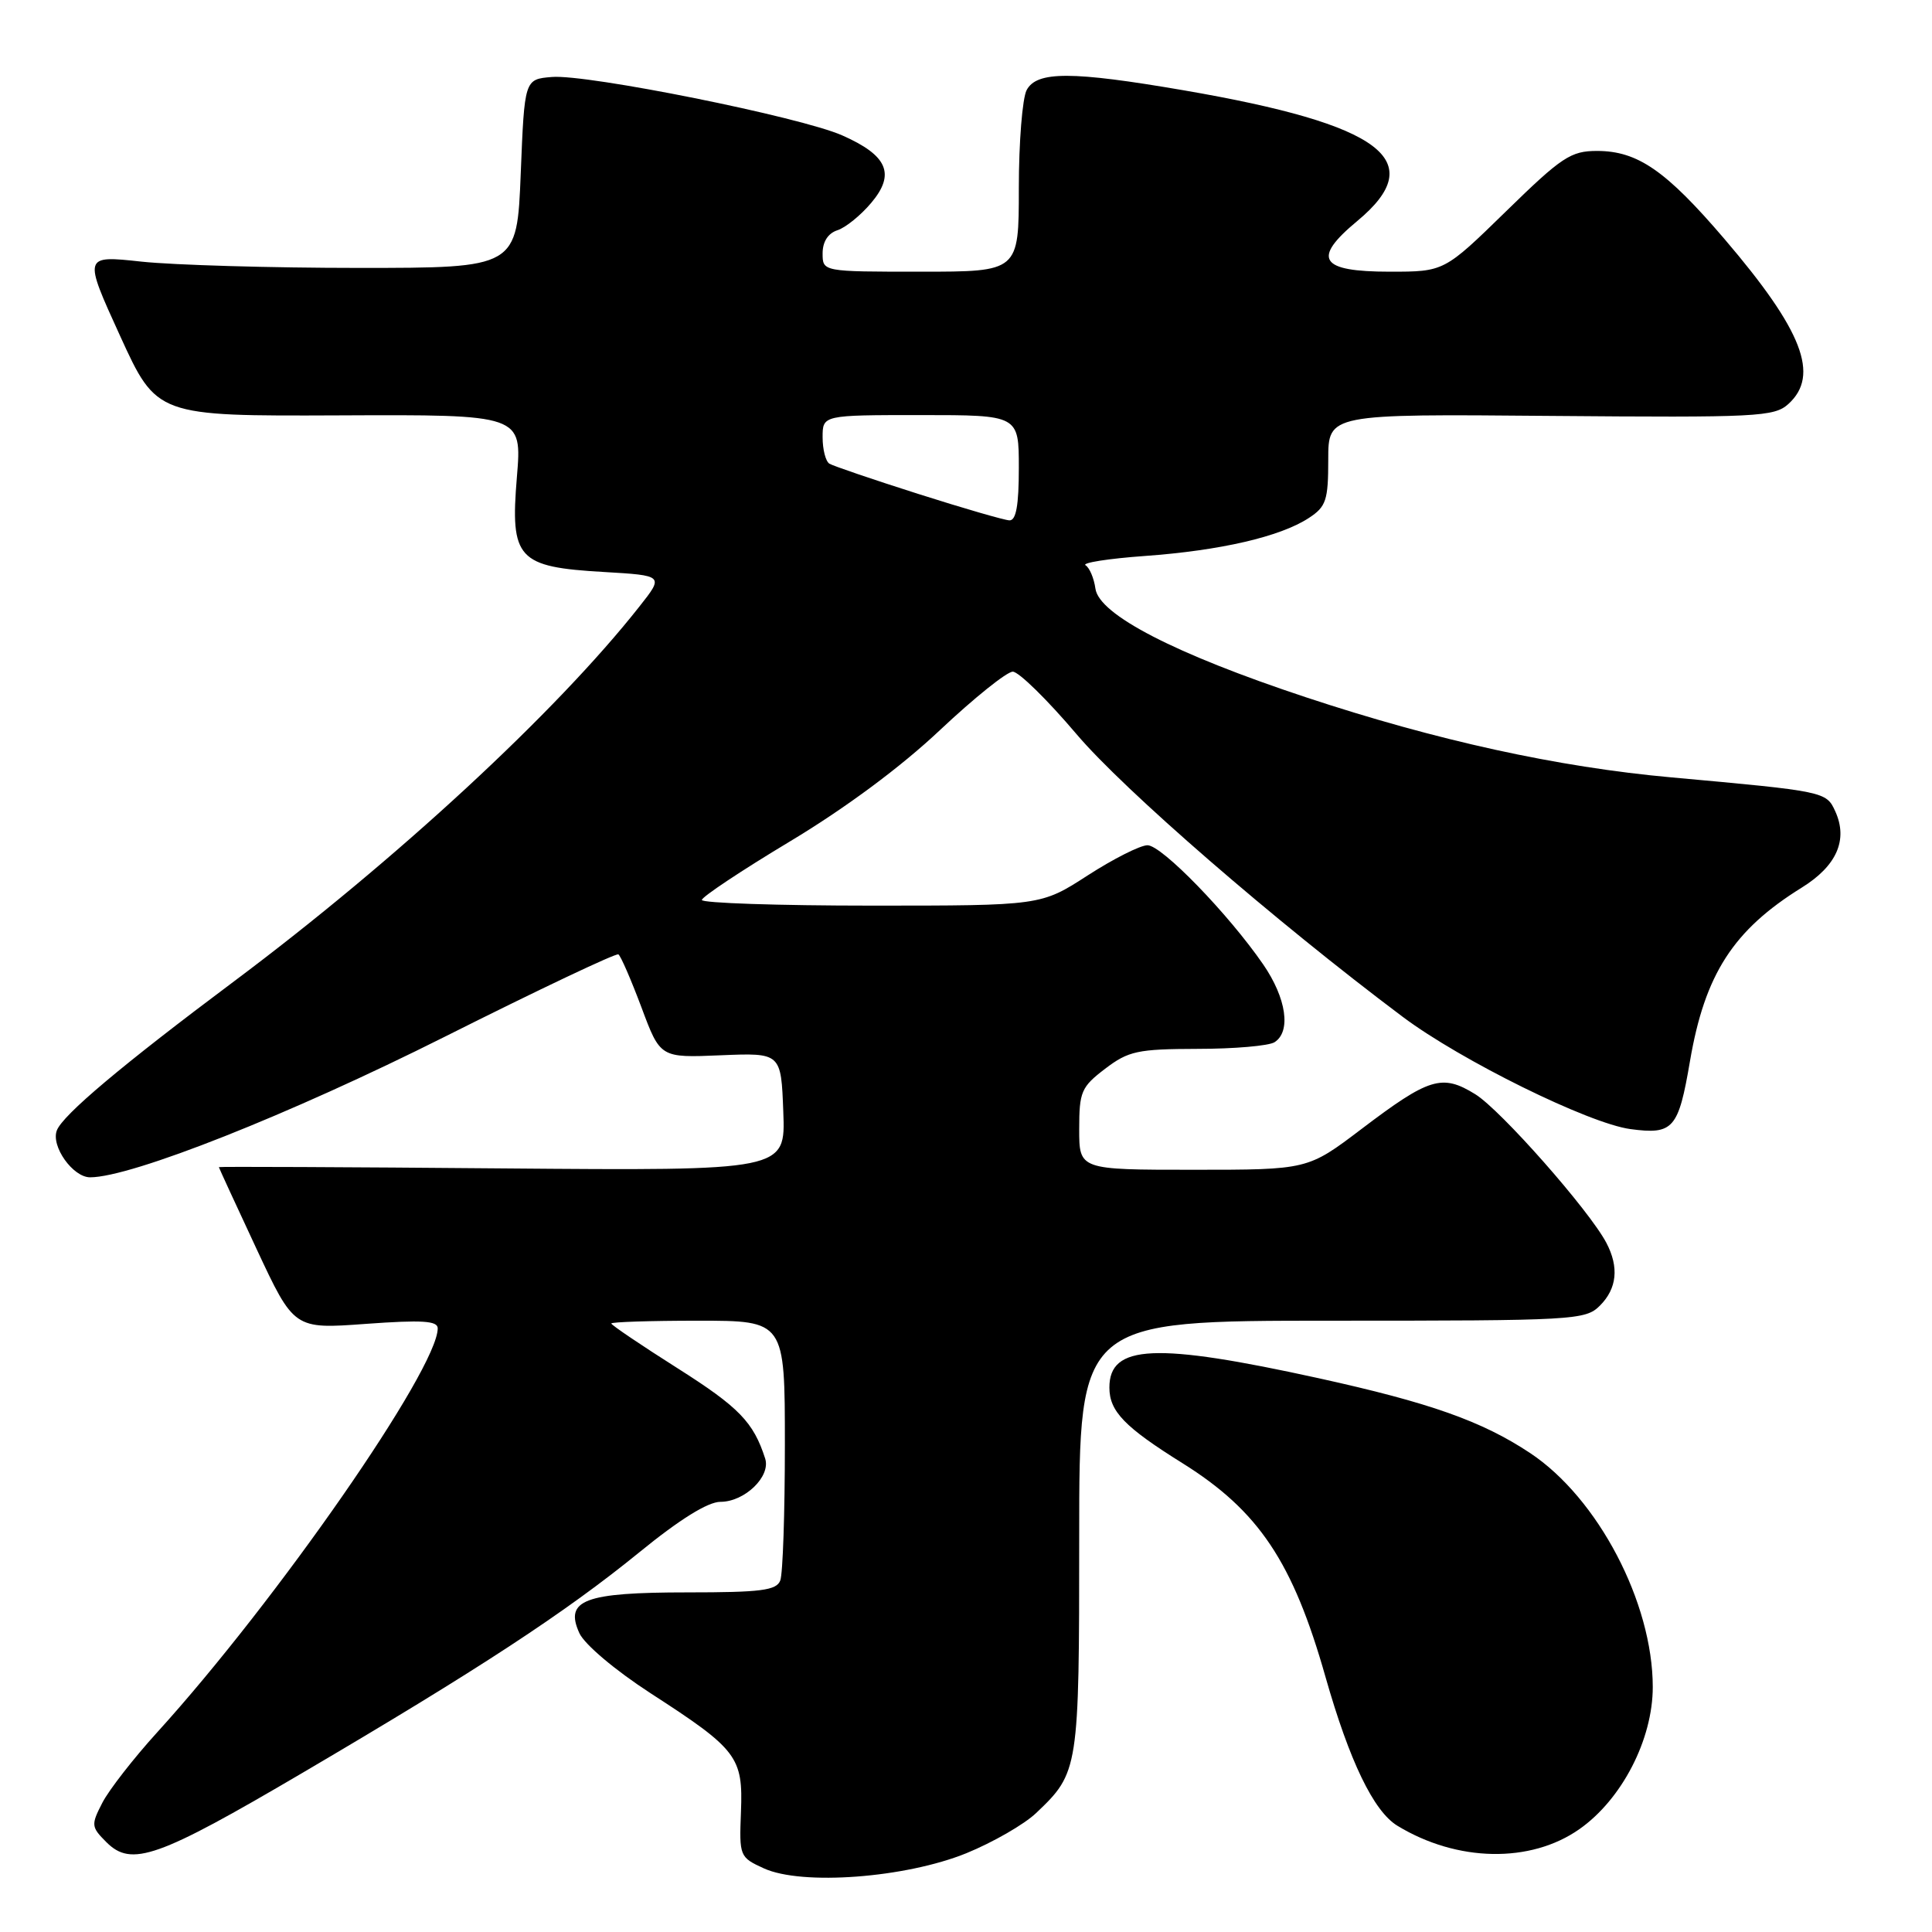 <?xml version="1.0" encoding="UTF-8" standalone="no"?>
<!DOCTYPE svg PUBLIC "-//W3C//DTD SVG 1.1//EN" "http://www.w3.org/Graphics/SVG/1.1/DTD/svg11.dtd" >
<svg xmlns="http://www.w3.org/2000/svg" xmlns:xlink="http://www.w3.org/1999/xlink" version="1.1" viewBox="0 0 256 256">
 <g >
 <path fill="currentColor"
d=" M 128.05 245.56 C 131.55 244.13 135.72 241.74 137.30 240.23 C 142.94 234.87 143.00 234.50 143.00 203.55 C 143.00 175.00 143.00 175.00 176.50 175.00 C 208.67 175.00 210.08 174.92 212.00 173.00 C 214.26 170.74 214.55 167.91 212.85 164.68 C 210.58 160.37 198.85 147.07 195.48 144.99 C 191.08 142.27 189.38 142.79 180.39 149.61 C 173.28 155.00 173.28 155.00 158.14 155.00 C 143.00 155.00 143.00 155.00 143.00 149.62 C 143.00 144.66 143.27 144.03 146.43 141.62 C 149.53 139.26 150.73 139.00 158.68 138.98 C 163.53 138.98 168.12 138.58 168.88 138.10 C 171.10 136.69 170.46 132.27 167.38 127.79 C 162.77 121.10 153.94 112.00 152.05 112.00 C 151.09 112.00 147.53 113.80 144.12 116.00 C 137.93 120.00 137.93 120.00 115.47 120.00 C 103.11 120.00 93.00 119.66 93.00 119.25 C 93.01 118.84 98.25 115.35 104.66 111.50 C 111.99 107.10 119.38 101.62 124.54 96.75 C 129.07 92.49 133.41 89.00 134.20 89.00 C 134.98 89.00 138.77 92.71 142.62 97.25 C 148.90 104.67 168.93 122.03 185.86 134.73 C 193.57 140.51 210.52 148.87 216.04 149.61 C 221.72 150.37 222.40 149.59 223.93 140.61 C 225.90 129.09 229.66 123.25 238.73 117.62 C 243.38 114.74 244.90 111.28 243.18 107.50 C 241.99 104.89 241.81 104.85 221.50 103.01 C 206.41 101.65 190.33 98.12 173.00 92.38 C 155.69 86.64 145.63 81.45 145.15 78.00 C 144.96 76.62 144.37 75.23 143.84 74.90 C 143.31 74.58 146.84 74.02 151.69 73.67 C 161.71 72.95 169.65 71.11 173.42 68.64 C 175.72 67.14 176.00 66.30 176.00 60.90 C 176.00 54.85 176.00 54.85 205.47 55.11 C 232.87 55.34 235.09 55.23 236.97 53.53 C 241.16 49.73 238.86 43.79 228.51 31.68 C 220.75 22.60 217.00 20.01 211.63 20.00 C 208.14 20.00 206.95 20.78 199.56 28.00 C 191.36 36.00 191.36 36.00 184.15 36.00 C 174.88 36.00 173.79 34.31 179.84 29.29 C 189.50 21.27 183.18 16.50 156.87 11.97 C 142.03 9.42 137.39 9.41 136.04 11.93 C 135.47 13.00 135.00 18.85 135.00 24.93 C 135.00 36.00 135.00 36.00 122.00 36.00 C 109.00 36.00 109.00 36.00 109.00 33.57 C 109.00 32.03 109.72 30.91 110.96 30.51 C 112.03 30.17 114.06 28.53 115.45 26.87 C 118.67 23.05 117.62 20.60 111.60 17.94 C 106.07 15.49 77.81 9.81 73.13 10.20 C 69.50 10.50 69.50 10.50 69.00 23.00 C 68.50 35.50 68.50 35.50 47.50 35.50 C 35.95 35.50 23.02 35.12 18.77 34.67 C 11.04 33.83 11.04 33.83 15.90 44.48 C 20.77 55.14 20.77 55.14 44.98 55.04 C 69.18 54.93 69.18 54.93 68.49 63.22 C 67.59 74.06 68.57 75.13 80.00 75.79 C 87.97 76.26 87.97 76.26 84.73 80.36 C 73.72 94.34 52.47 113.98 31.00 130.04 C 16.17 141.13 8.31 147.74 7.53 149.79 C 6.73 151.88 9.66 156.00 11.94 156.00 C 17.41 156.00 38.42 147.67 58.94 137.37 C 71.27 131.18 81.62 126.27 81.94 126.46 C 82.25 126.65 83.62 129.82 85.00 133.49 C 87.49 140.17 87.49 140.17 95.50 139.83 C 103.50 139.50 103.50 139.50 103.79 147.32 C 104.09 155.13 104.09 155.13 66.54 154.82 C 45.89 154.64 29.00 154.57 29.00 154.65 C 29.00 154.73 31.24 159.59 33.98 165.46 C 38.96 176.12 38.96 176.12 48.48 175.42 C 55.93 174.88 58.00 175.01 58.00 176.01 C 58.00 181.39 36.69 212.08 20.84 229.53 C 17.72 232.96 14.45 237.16 13.57 238.86 C 12.05 241.81 12.07 242.07 14.10 244.10 C 17.42 247.42 20.88 246.20 40.05 234.93 C 63.45 221.18 74.88 213.69 84.71 205.69 C 90.04 201.34 93.80 199.00 95.46 199.00 C 98.67 199.00 102.15 195.65 101.39 193.27 C 99.84 188.44 97.93 186.47 89.81 181.32 C 84.96 178.25 81.00 175.57 81.00 175.37 C 81.00 175.17 86.17 175.00 92.50 175.00 C 104.00 175.00 104.00 175.00 104.00 191.42 C 104.00 200.45 103.73 208.55 103.39 209.42 C 102.89 210.74 100.83 211.00 91.08 211.00 C 77.43 211.00 74.77 212.01 76.77 216.40 C 77.46 217.90 81.50 221.31 86.23 224.38 C 97.72 231.81 98.47 232.80 98.18 240.10 C 97.95 245.96 98.00 246.10 101.22 247.57 C 106.26 249.87 119.97 248.84 128.05 245.56 Z  M 209.28 242.37 C 214.91 238.42 219.00 230.49 219.00 223.54 C 219.00 212.35 211.74 198.50 202.74 192.53 C 196.36 188.30 189.45 185.86 174.72 182.62 C 153.09 177.87 147.00 178.14 147.00 183.86 C 147.00 187.01 149.01 189.09 156.70 193.89 C 166.79 200.20 171.31 206.95 175.64 222.22 C 178.82 233.38 182.01 240.00 185.16 241.92 C 193.07 246.74 202.81 246.92 209.28 242.37 Z  M 121.65 65.44 C 115.68 63.54 110.39 61.74 109.90 61.44 C 109.40 61.13 109.00 59.56 109.00 57.94 C 109.00 55.00 109.00 55.00 122.00 55.00 C 135.00 55.00 135.00 55.00 135.00 62.00 C 135.00 66.96 134.64 68.99 133.75 68.95 C 133.06 68.92 127.62 67.34 121.65 65.44 Z "/>
</g>
</svg>